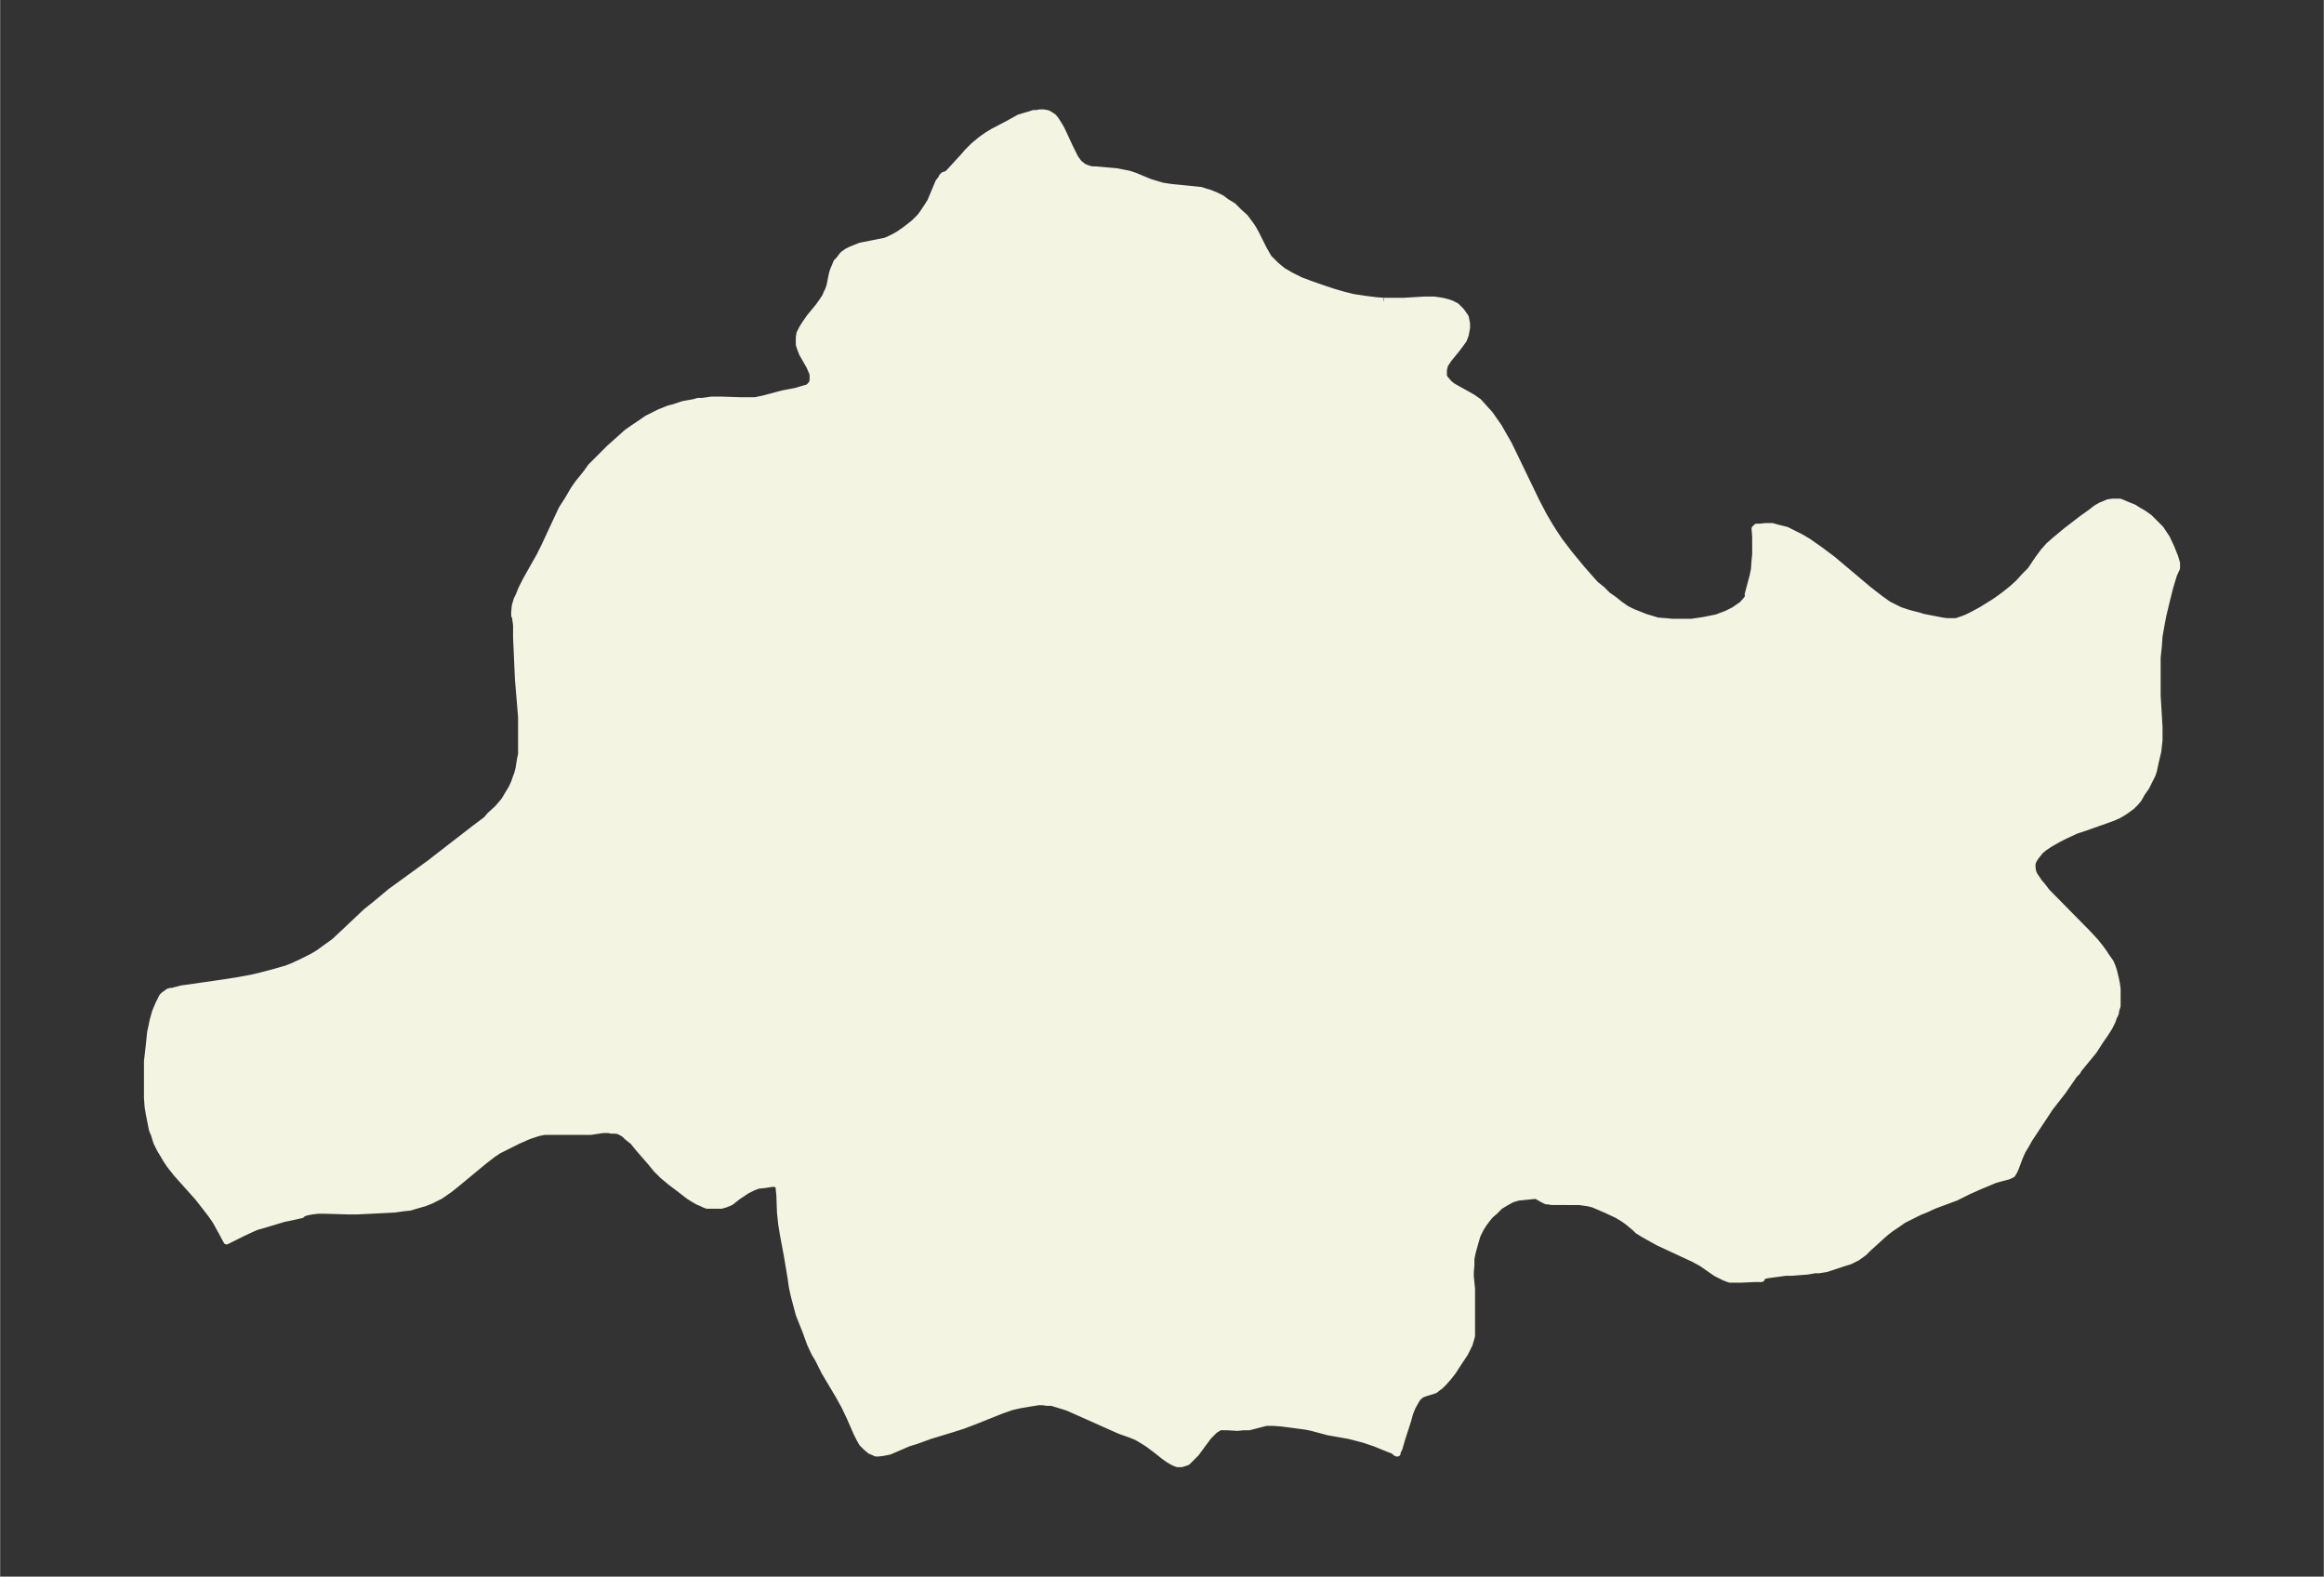 <svg xmlns="http://www.w3.org/2000/svg" xmlns:xlink="http://www.w3.org/1999/xlink" width="495.4" height="336" viewBox="0 0 371.5 252"><rect x="0" y="0" width="371.5" height="252" fill="#333333" stroke="none"/><defs><style>*{stroke-linejoin:round;stroke-linecap:butt}</style></defs><g id="figure_1"><path id="patch_1" fill="none" d="M0 252h371.5V0H0z"/><g id="axes_1"><g id="PatchCollection_1"><defs><path id="mace4d11654" stroke="#f4f4e2" d="M221.2-203.9h3.2l3.3-.2h1.6l1.3.2.8.2.6.2.8.4.8.8.7 1 .2 1v.7l-.2 1.1-.3.8-.5.7-.6.8-1.3 1.6-.6.9-.2.8v1l.2.4.7.8.5.4.7.4 1.8 1 .7.4 1 .7.9 1 .9 1 .7 1 .7 1 .8 1.4.8 1.4 1.6 3.3 2.8 5.8 1.2 2.3 1 1.7.7 1.1.8 1.2 1.6 2.1 1.9 2.3 1.4 1.6.9 1 1 .8.9.9 1 .7 1 .8 1 .7 1 .5 1 .4 1 .4 1 .3 1 .3 1.3.1 1 .1h3.1l2-.3 1-.2 1-.2 1.6-.6 1.2-.6 1.3-.9.7-.8.3-.5-.1-.3.8-3 .2-1 .1-1.4.1-1v-2.8l-.1-1.3.3-.3h.5l1-.1h1l.7.2.8.2.8.2 1.2.6 1 .5 1.2.7 1 .7 1 .7 2 1.5 5.7 4.8 1.8 1.4 1.4 1 .8.4 1 .5 1.2.4.7.2 1.2.3.6.2 3.1.6.8.1h1.4l.9-.3.8-.3 1-.5 1.3-.7 2.1-1.3 1-.7.8-.6 1-.8 1.1-1 .9-1 1-1 1.2-1.8.9-1.2.8-.9.9-.8 1.8-1.5 2.6-2 1.4-1 .9-.7.7-.4.5-.2.7-.3.7-.1h1.2l.5.2.7.3 1 .4.8.5.7.4 1 .7.8.8 1 1 1 1.5.7 1.5.6 1.5.3 1v.8l-.5 1.1-.6 2-.5 2-.6 2.5-.3 1.6-.3 1.7-.1 1.5-.2 1.9v6.1l.3 5v2.1l-.2 1.8-.4 1.7-.3 1.4-.2.6-.5 1-.5 1-.7 1-.5.9-.5.6-.6.6-1.1.8-1 .6-.9.4-1.1.4-3.4 1.2-1.5.5-1.7.8-1 .5-.7.4-.7.4-.9.6-.6.5-.4.5-.4.5-.3.5-.2.5v.7l.1.6.2.5.2.3.6.9.6.7.6.8 6.6 6.7 1.2 1.3.8 1 .5.7.4.6.7 1 .3.7.2.6.3 1.2.2 1 .1.8v2.7l-.2.6-.1.6-.3.6-.2.6-.5 1-.7 1.1-.7 1-1.1 1.7-2.3 2.8-.2.3-.1.2-.5.5-1.8 2.6-2.1 2.7-3.3 5-.5.9-.6 1-.4.9-.6 1.6-.3.7-.3.5-.6.3-1.5.4-.7.2-2.4 1-1.8.8-1.4.7-.6.3-3.5 1.3-1.3.6-1 .4-1 .5-1.6.8-1 .7-.9.6-.8.6-.8.7-2.2 2-.6.6-.4.3-.7.5-1.2.6-1 .3-1.5.5-1.2.4-1.2.2h-.7l-1.1.2-2.6.2h-.9l-3 .4-.4.1-.4.2h-.1v.3h-1l-2.2.1h-1.9l-.8-.3-.6-.3-.8-.4-2.3-1.6-1.3-.7-5.6-2.6-1.8-1-.7-.4-.8-.5-.4-.4-1.2-1-.7-.5-1-.6-1.7-.8-2.1-.9-.8-.2-.7-.1-.7-.1H248l-.5-.1h-.3l-.6-.3-.7-.4-.2-.1v-.1l-2 .2-1 .1-1 .3-.9.5-1 .6-.4.4-.5.5-.6.5-.5.6-.6.8-.5.8-.5 1-.3 1-.5 1.8-.2 1v1l-.1 1.1v.7l.2 2v7.5l-.1.4-.3 1-.4.8-.3.6-1 1.5-.9 1.4-.7.9-.7.8-.7.7-.3.2-.5.4-.6.2-1 .3-.5.2-.3.2-.4.4-.3.5-.5.9-.4 1-.3 1.1-1 3.1-.4 1.4-.3.6v.2h-.1l-.2-.1-.3-.3-.8-.3-2.2-.9-1.8-.6-2.3-.6-3.4-.6-2.6-.7-1-.2-3.8-.5-1.3-.1h-1.2l-2.7.7h-.9l-1 .1-1.6-.1H195l-.3.2-.5.3-.6.6-.4.4-2 2.7-.5.5-.6.6-.3.3-.3.1-.3.1-.3.1h-.7l-.5-.2-.4-.2-.5-.3-.7-.5-1.4-1.1-1.2-.9-.8-.5-1-.6-1-.4-1.7-.6-.9-.4-5.6-2.5-1.8-.8-1.6-.5-1-.3h-.8l-.6-.1h-.7l-1.2.2-1.8.3-1.3.3-1.7.6-4 1.6-2.1.8-1.9.6-3.3 1-2.2.8-1.3.4-3 1.3-1 .2-.8.1h-.4l-.4-.2-.5-.2-.6-.5-.3-.3-.4-.4-.4-.7-.5-1-1-2.3-.9-1.9-1-1.8-2.2-3.7-1-2-.6-1-.7-1.5-.8-2.2-1-2.5-.4-1.5-.4-1.5-.3-1.4-.2-1.4-.6-3.6-.6-3.2-.3-1.8-.2-1.9-.1-2.8-.1-.9v-.4l-.2-.3v-.1h-.2l-.3-.1h-.3l-1.3.2-1 .1-.8.3-.6.3-.4.2-1.5 1-1 .8-.4.2-.5.2-.7.2H113l-.5-.2-.4-.2-.5-.2-.7-.4-.8-.5-.9-.7-2.1-1.6-1.2-1-1-1-.9-1.1-2-2.3-.8-1-1-.8-.4-.4-.5-.3-.4-.2-.5-.1h-.7l-.4-.1h-.9l-2 .3H87l-1 .2-.9.3-.6.2-.9.4-.7.3-2 1-1.2.6-.9.6-1.3 1-4.6 3.8-1 .8-1 .7-.6.4-.6.3-.8.4-1 .4-1.4.4-1 .3-1 .1-1.4.2-1.9.1-4 .2h-1.7l-3.4-.1h-1.3l-.9.1-1 .2-.5.2-.2.1v.1l-1.8.4-1 .2-3 .9-1.4.4-.7.3-1.5.7-2.6 1.3-.8-1.5-1-1.8-.7-1-1-1.3-1.1-1.4-3.4-3.8-1.1-1.4-.6-.9-.4-.7-.5-.8-.6-1.2-.4-1.3-.3-.7-.2-1-.3-1.5-.2-1.2-.1-1.4v-5.9l.3-2.6.2-2 .2-.9.2-1 .4-1.4.5-1.2.3-.6.3-.6.3-.3.3-.2.4-.3h.2l.1-.1h.3L29-94l1.5-.2L36-95l1.9-.3 2.2-.4 1.7-.4 1.9-.5 2.1-.6 1-.4 1.3-.6 1-.5.8-.4 1-.6 1.1-.8 1.4-1L55-103l3.5-3.3 1.5-1.2 2.4-2 6.2-4.5 7.1-5.5 2-1.5.6-.7 1.2-1.1.7-.8.4-.5.6-1 .6-1 .4-.9.2-.6.3-.8.2-.8.2-1.3.2-1v-5.9l-.5-6-.1-2.2-.2-4.5v-2l-.2-1.4-.1-.1v-.6l.1-1 .3-1 .3-.6.4-1 .7-1.4 1.4-2.5.8-1.4.8-1.6 2-4.3.8-1.7.9-1.4 1-1.7.7-1 1.3-1.6.7-1 1-1 1-1 1-1 1.8-1.6 1-.9 1-.7 1.2-.8 1-.7 1.2-.6.8-.4 1.5-.6.8-.2 1.5-.5 1.7-.3.7-.2h.7l1.4-.2h1.7l3 .1h2.3l1.4-.3 3-.8 2.1-.4 1-.3.7-.2.3-.1.2-.2.2-.2.2-.3.1-.4v-1l-.2-.5-.3-.7-1.2-2.1-.3-.8-.2-.6v-1.2l.1-.6.4-.8.5-.8.7-1 1.4-1.7.5-.7.6-.9.2-.5.3-.6.2-.6.4-2 .2-.6.3-.7.2-.5.4-.4.3-.4.3-.4.7-.5.6-.3 1-.4.5-.2.5-.1 2.5-.5 1-.2.5-.2 1-.5.7-.4 1-.7.9-.7.5-.4 1-1 .5-.7.6-.9.5-.8 1.3-3.1.4-.5.2-.4.2-.2.3-.1h.2l.5-.5 2.2-2.4.6-.7 1-1 1.2-1 1-.7 1-.6 2.3-1.2 1.8-1 1-.3.7-.2.6-.2h.5l.5-.1h.6l.6.1.4.2.6.4.4.5.5.8.4.7 1.4 3 .5 1 .3.6.3.4.3.4.4.3.2.2.7.3.7.2h.6l3.4.3 1 .2 1 .2.9.3 2.4 1 1 .3 1 .3 1.3.2 4 .4.9.1.6.2.7.2 1 .4 1 .5.8.6 1 .6 1 1 .9.8.9 1.2.4.6.5.9 1.2 2.4.4.7.4.7.5.5.7.7.6.5.5.4 1.2.7.6.3 1 .5 1.6.6 2 .7 1.5.5 1.7.5 1.6.4 2 .3 1.6.2 1.2.1"/></defs><g clip-path="url(#p104cf88f83)"><use xlink:href="#mace4d11654" y="252" fill="#f4f4e2" stroke="#f4f4e2"/></g></g></g></g><defs><clipPath id="p104cf88f83"><path d="M7.2 7.2h357.1v237.6H7.2z"/></clipPath></defs></svg>